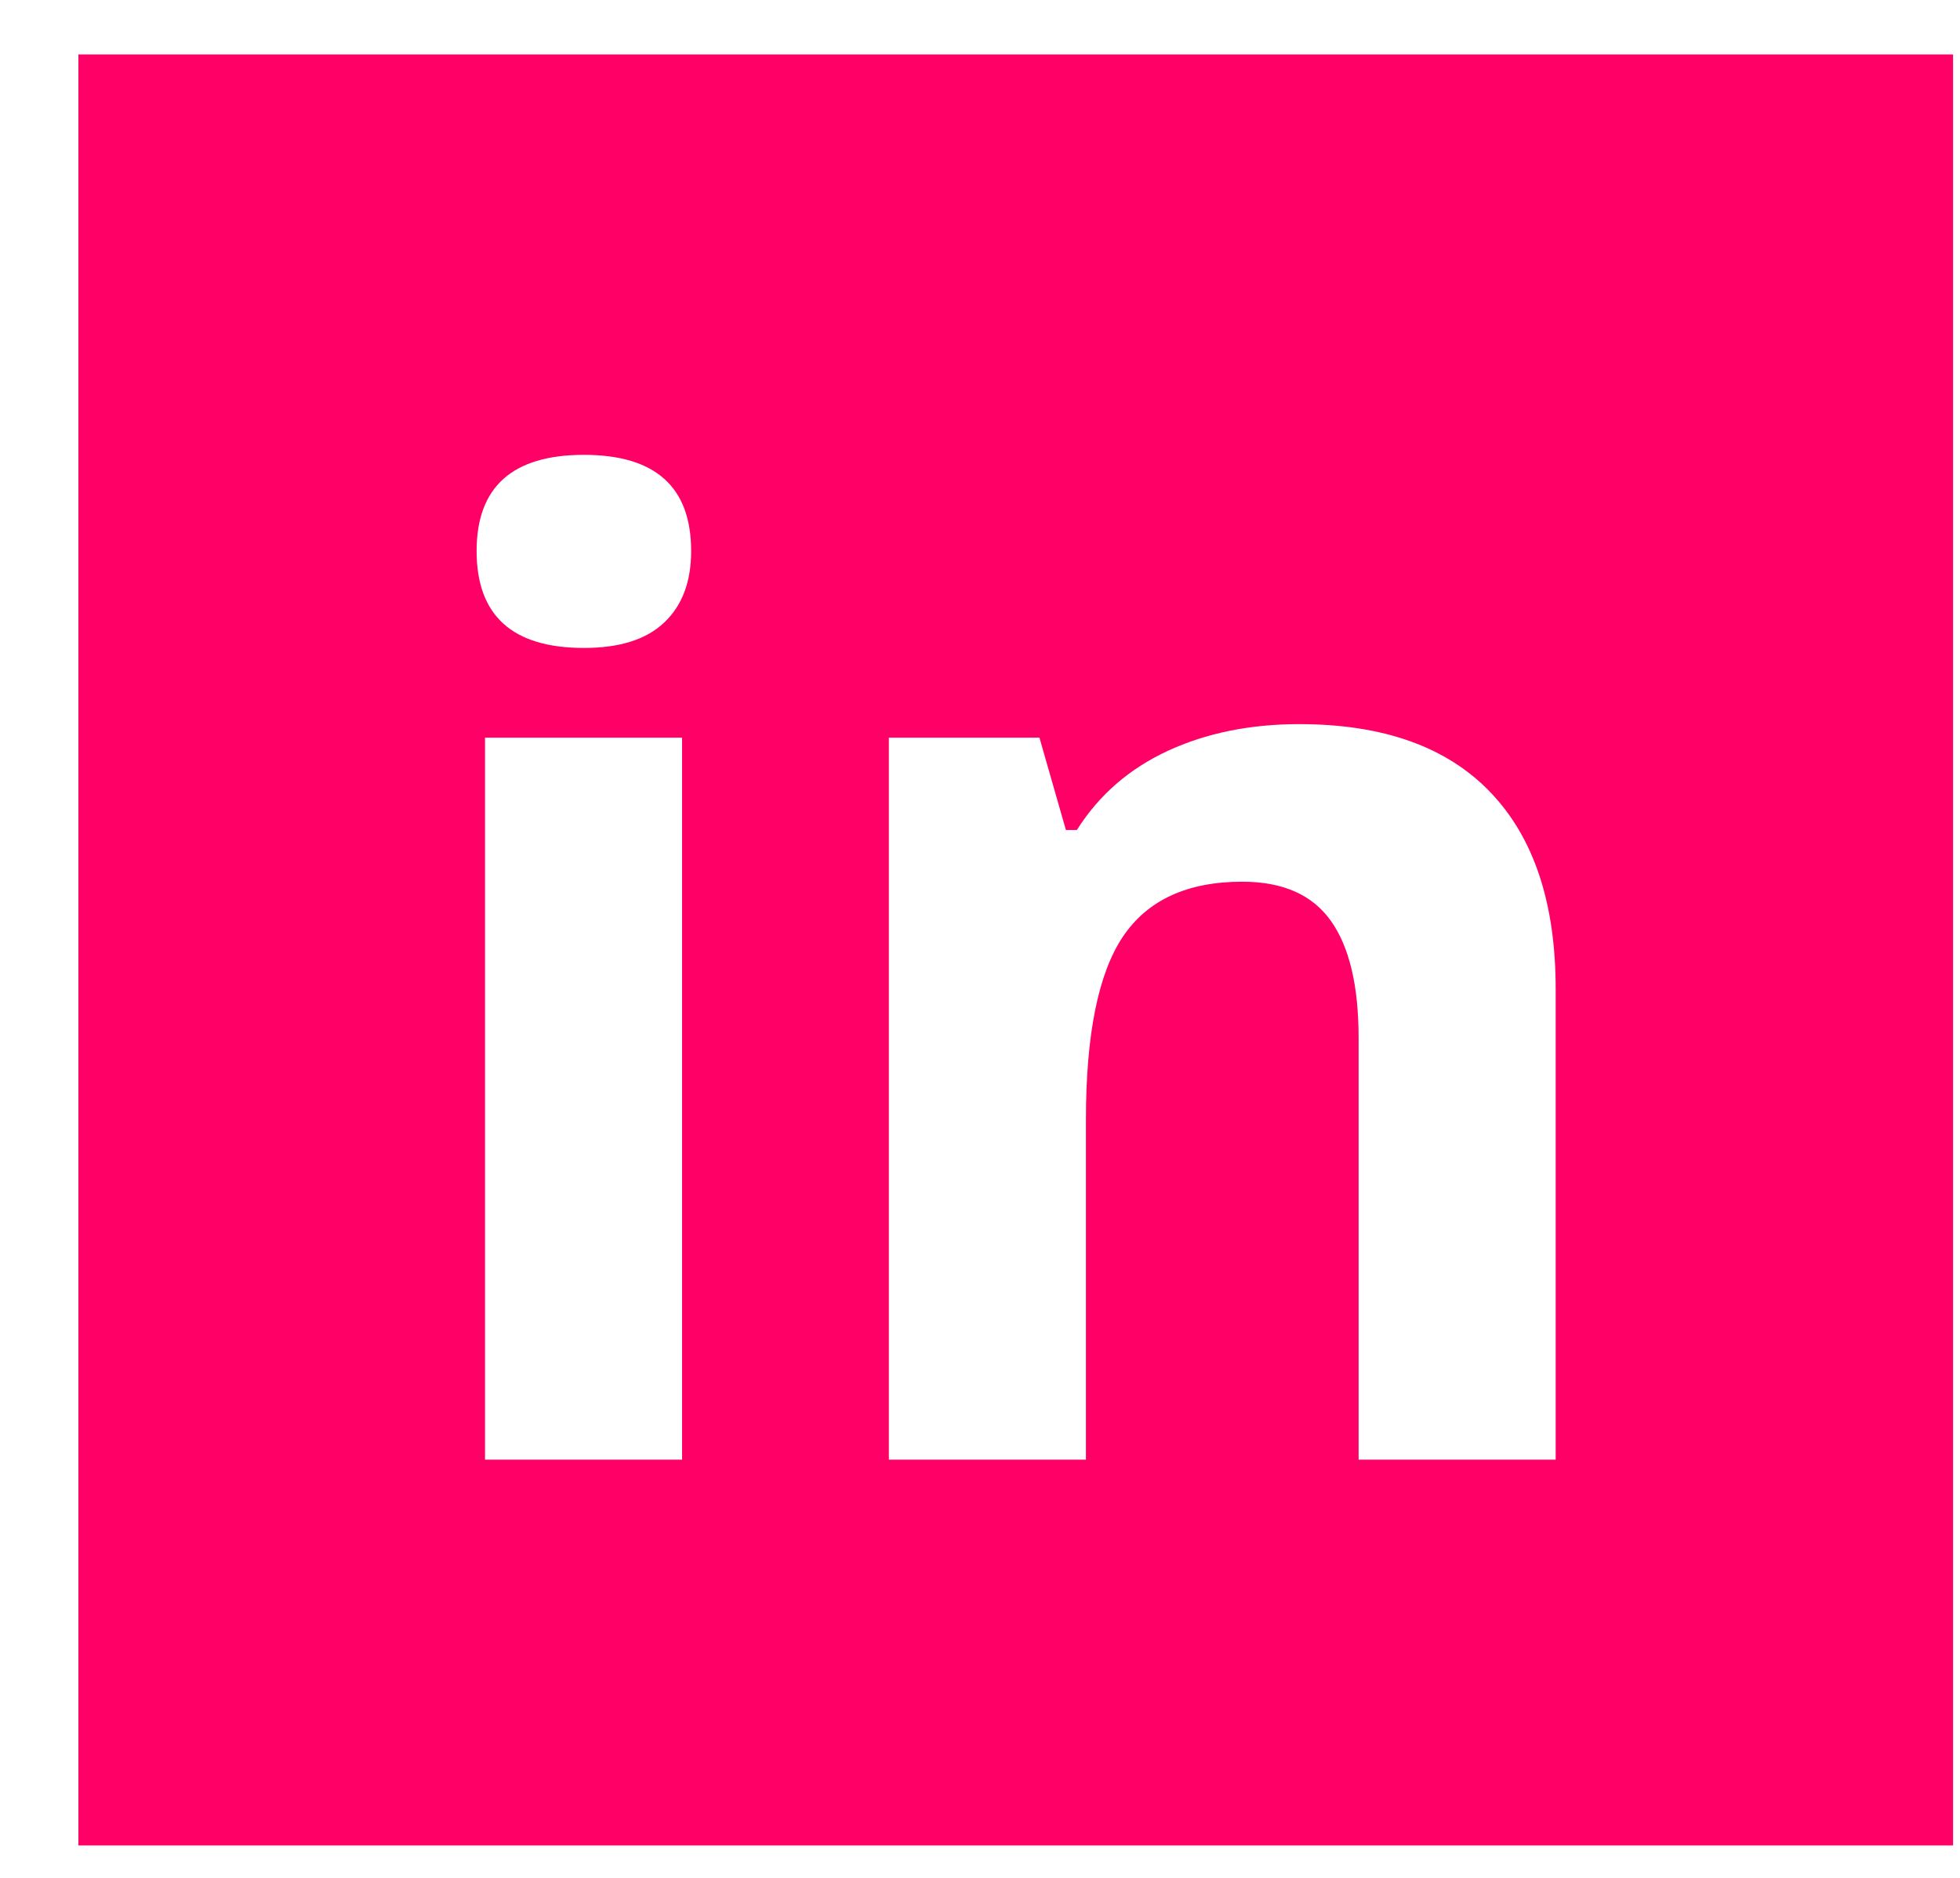 <?xml version="1.0" encoding="UTF-8"?>
<svg width="24px" height="23px" viewBox="0 0 24 23" version="1.1" xmlns="http://www.w3.org/2000/svg" xmlns:xlink="http://www.w3.org/1999/xlink">
    <!-- Generator: Sketch 48.2 (47327) - http://www.bohemiancoding.com/sketch -->
    <title>Combined Shape</title>
    <desc>Created with Sketch.</desc>
    <defs></defs>
    <g id="Mobile-Portrait-Copy-5" stroke="none" stroke-width="1" fill="none" fill-rule="evenodd" transform="translate(-123, -421)">
        <g id="Group-3" transform="translate(74, 420)" fill="#FF0066">
            <path d="M49.96,1.667 L72.915,1.667 L72.915,23.603 L49.96,23.603 L49.96,1.667 Z M54.836,7.749 C54.836,8.54 55.274,8.936 56.15,8.936 C56.588,8.936 56.916,8.832 57.135,8.623 C57.354,8.415 57.463,8.124 57.463,7.749 C57.463,6.964 57.025,6.571 56.15,6.571 C55.274,6.571 54.836,6.964 54.836,7.749 Z M57.352,18.878 L57.352,10.035 L54.939,10.035 L54.939,18.878 L57.352,18.878 Z M68.049,18.878 L68.049,13.112 C68.049,12.063 67.783,11.26 67.25,10.704 C66.717,10.147 65.937,9.869 64.908,9.869 C64.307,9.869 63.77,9.979 63.298,10.197 C62.826,10.416 62.455,10.739 62.186,11.166 L62.052,11.166 L61.728,10.035 L59.884,10.035 L59.884,18.878 L62.297,18.878 L62.297,14.718 C62.297,13.674 62.447,12.926 62.748,12.475 C63.049,12.025 63.537,11.799 64.212,11.799 C64.708,11.799 65.069,11.959 65.296,12.278 C65.523,12.597 65.636,13.075 65.636,13.713 L65.636,18.878 L68.049,18.878 Z" id="Combined-Shape"></path>
        </g>
    </g>
</svg>